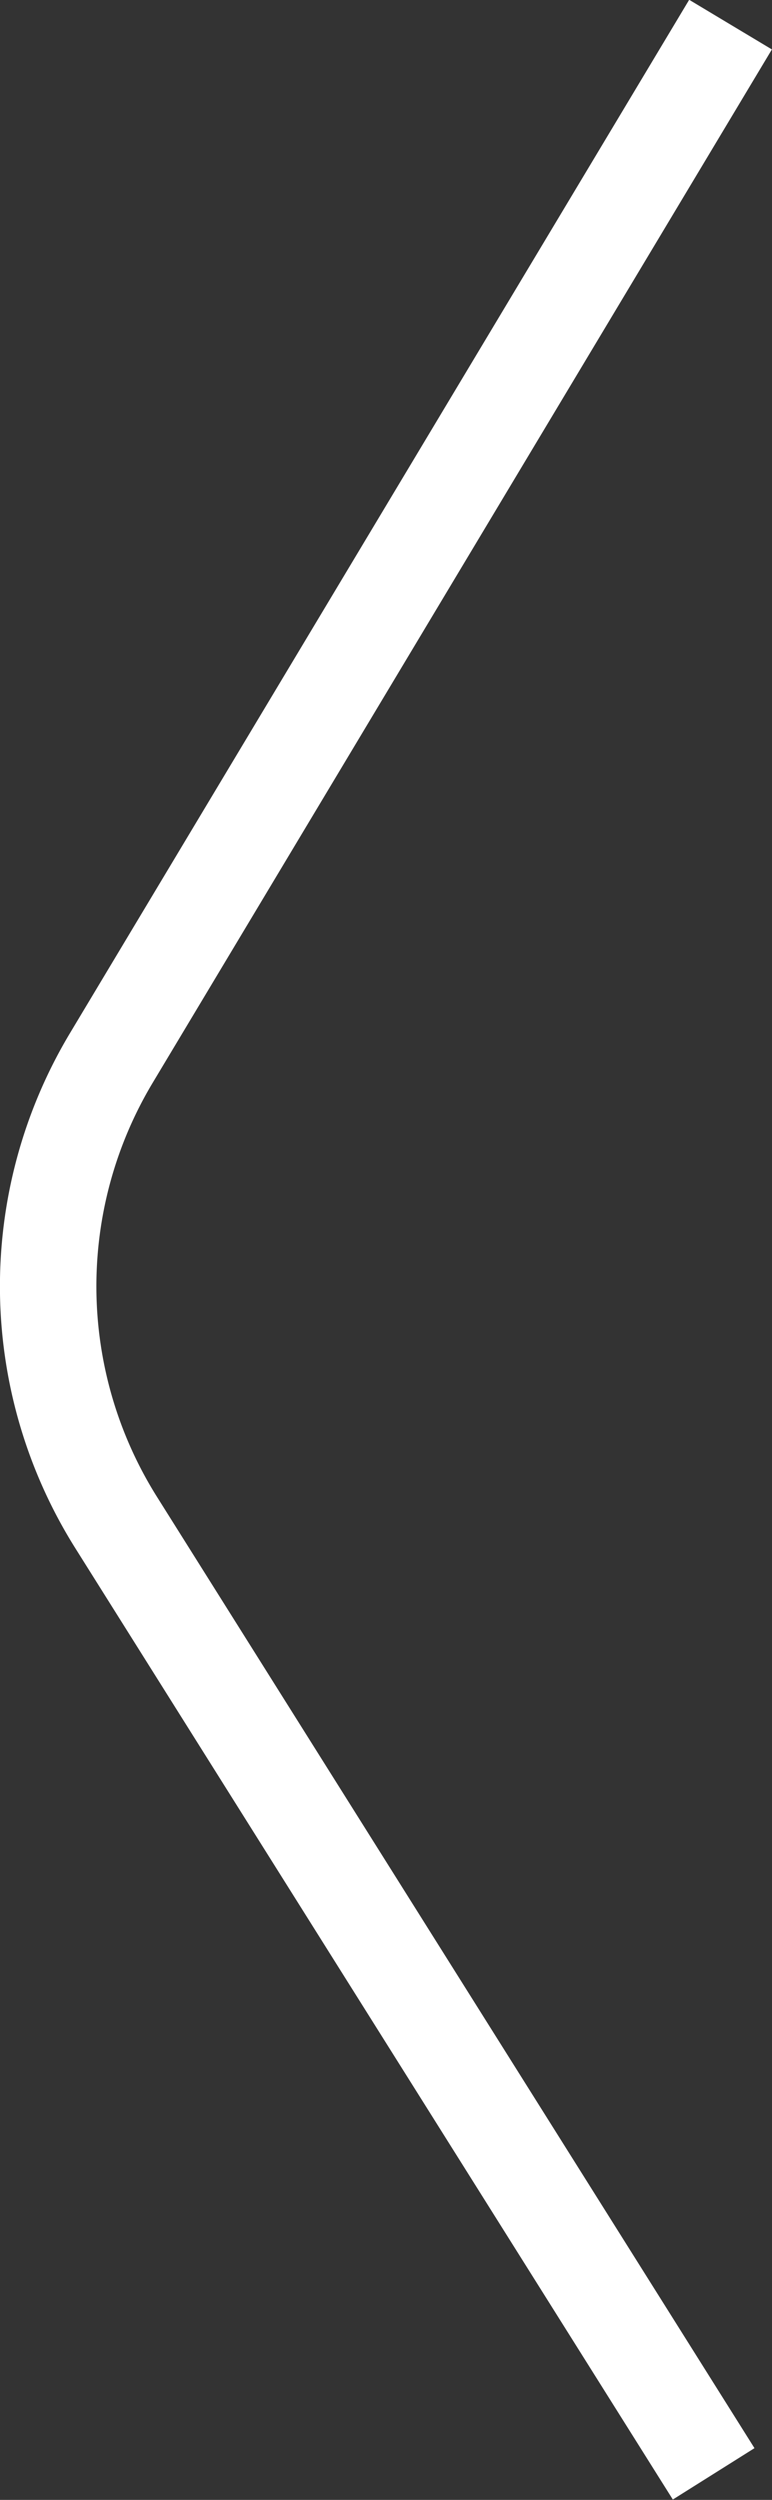 <svg xmlns="http://www.w3.org/2000/svg" viewBox="0 0 16.01 51.8"><rect x="0" y="0" width="16.01" height="51.8" fill="#333333" stroke="none"/><defs><style>.cls-1{fill:none;stroke:#fff;stroke-linejoin:round;stroke-width:2px;}</style></defs><title>carousel_left</title><g id="圖層_2" data-name="圖層 2"><g id="圖層_1-2" data-name="圖層 1"><path class="cls-1" d="M15.15.51,2.31,21.92a9.2,9.2,0,0,0,.1,9.63L14.8,51.26"/></g></g></svg>